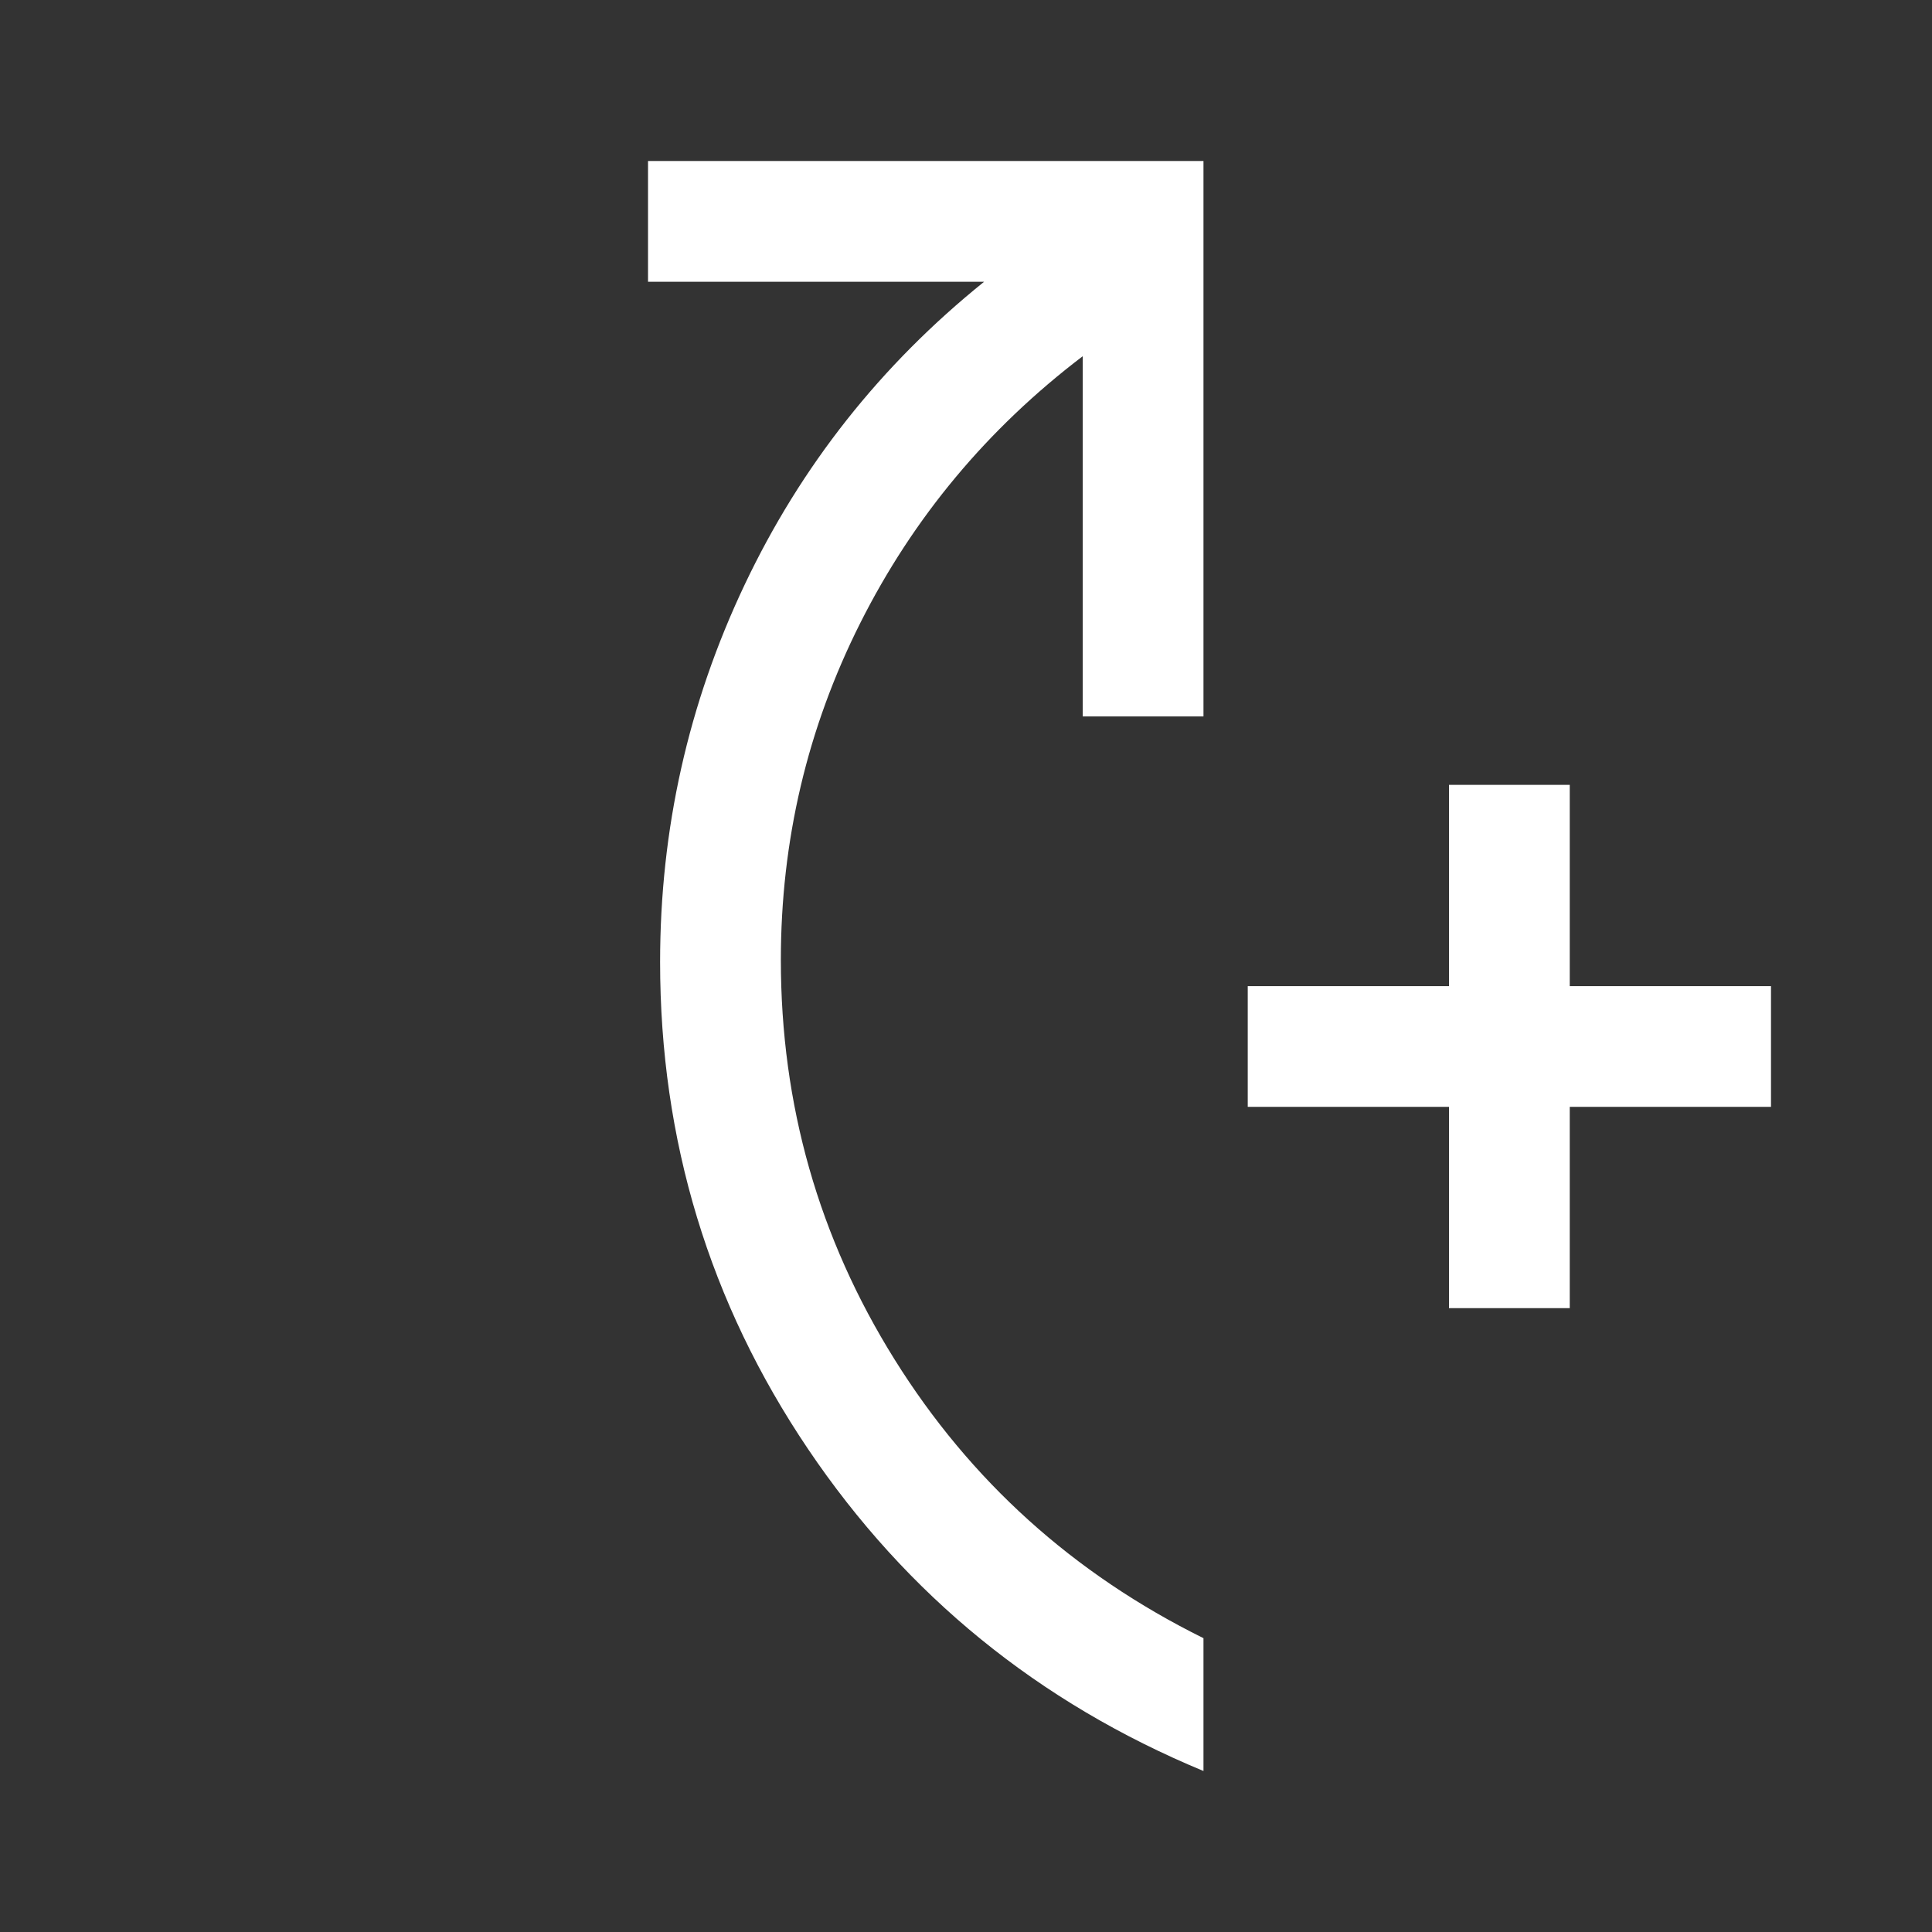 <svg xmlns="http://www.w3.org/2000/svg" fill="white" height="24px" viewBox="0 -960 960 960" width="24px"><rect x="0" y="-960" width="960" height="960" fill="#333333" stroke="none"/><path d="M720-310v-100H620v-60h100v-100h60v100h100v60H780v100h-60ZM598-80q-123-51-196.5-160T328-482q0-98.88 42-187.44T489-820H322v-60h276v276h-60v-179q-71 54-110.5 132.5T388-483q0 107.98 56.5 198.49T598-146v66Z"/></svg>